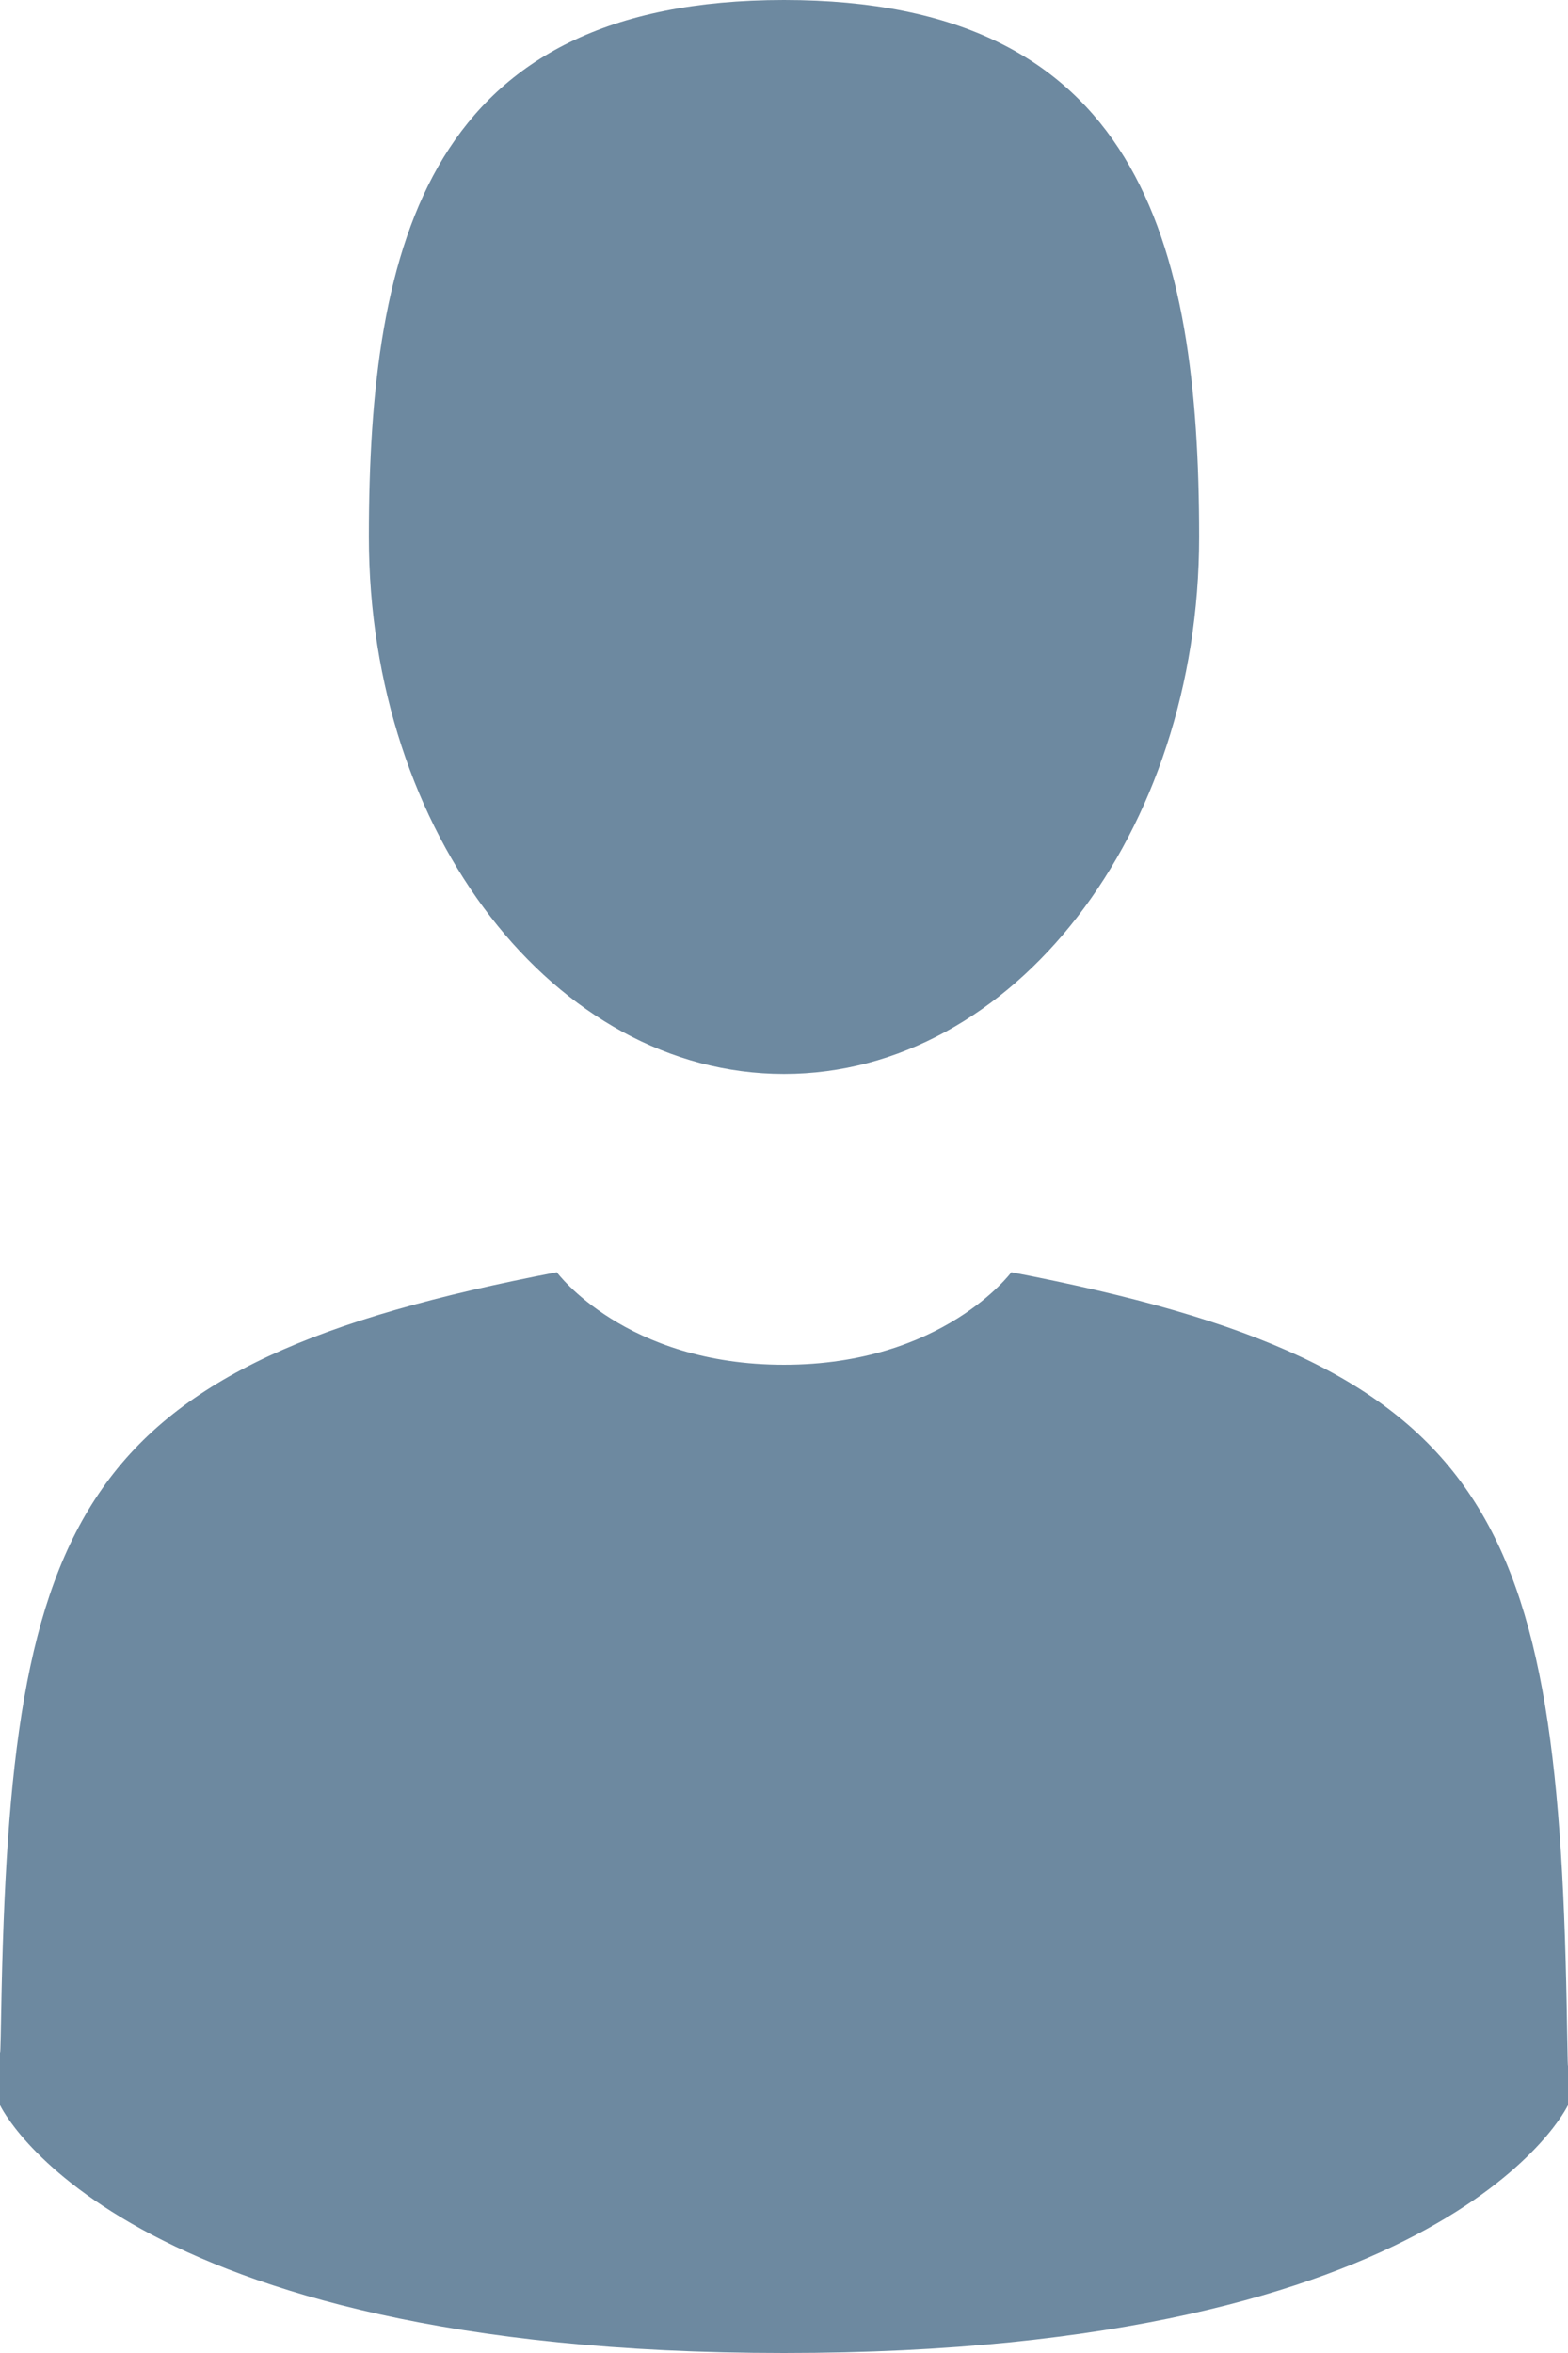 <svg width="12" height="18" viewBox="0 0 12 18" fill="none" xmlns="http://www.w3.org/2000/svg">
<path d="M6 8.216C7.754 8.216 9.177 6.377 9.177 4.108C9.177 1.839 8.71 0 6 0C3.29 0 2.823 1.839 2.823 4.108C2.823 6.377 4.246 8.216 6 8.216Z" fill="#6D89A0"/>
<path d="M11.993 15.523C11.934 11.571 11.45 10.445 7.74 9.732C7.74 9.732 7.217 10.44 6 10.44C4.783 10.44 4.261 9.732 4.261 9.732C0.591 10.437 0.077 11.546 0.009 15.395C0.004 15.709 0.001 15.726 0 15.689C0 15.757 0 15.884 0 16.104C0 16.104 0.884 18 6 18C11.116 18 12 16.104 12 16.104C12 15.963 12 15.864 12 15.797C11.999 15.82 11.997 15.776 11.993 15.523Z" fill="#6D89A0"/>
</svg>
